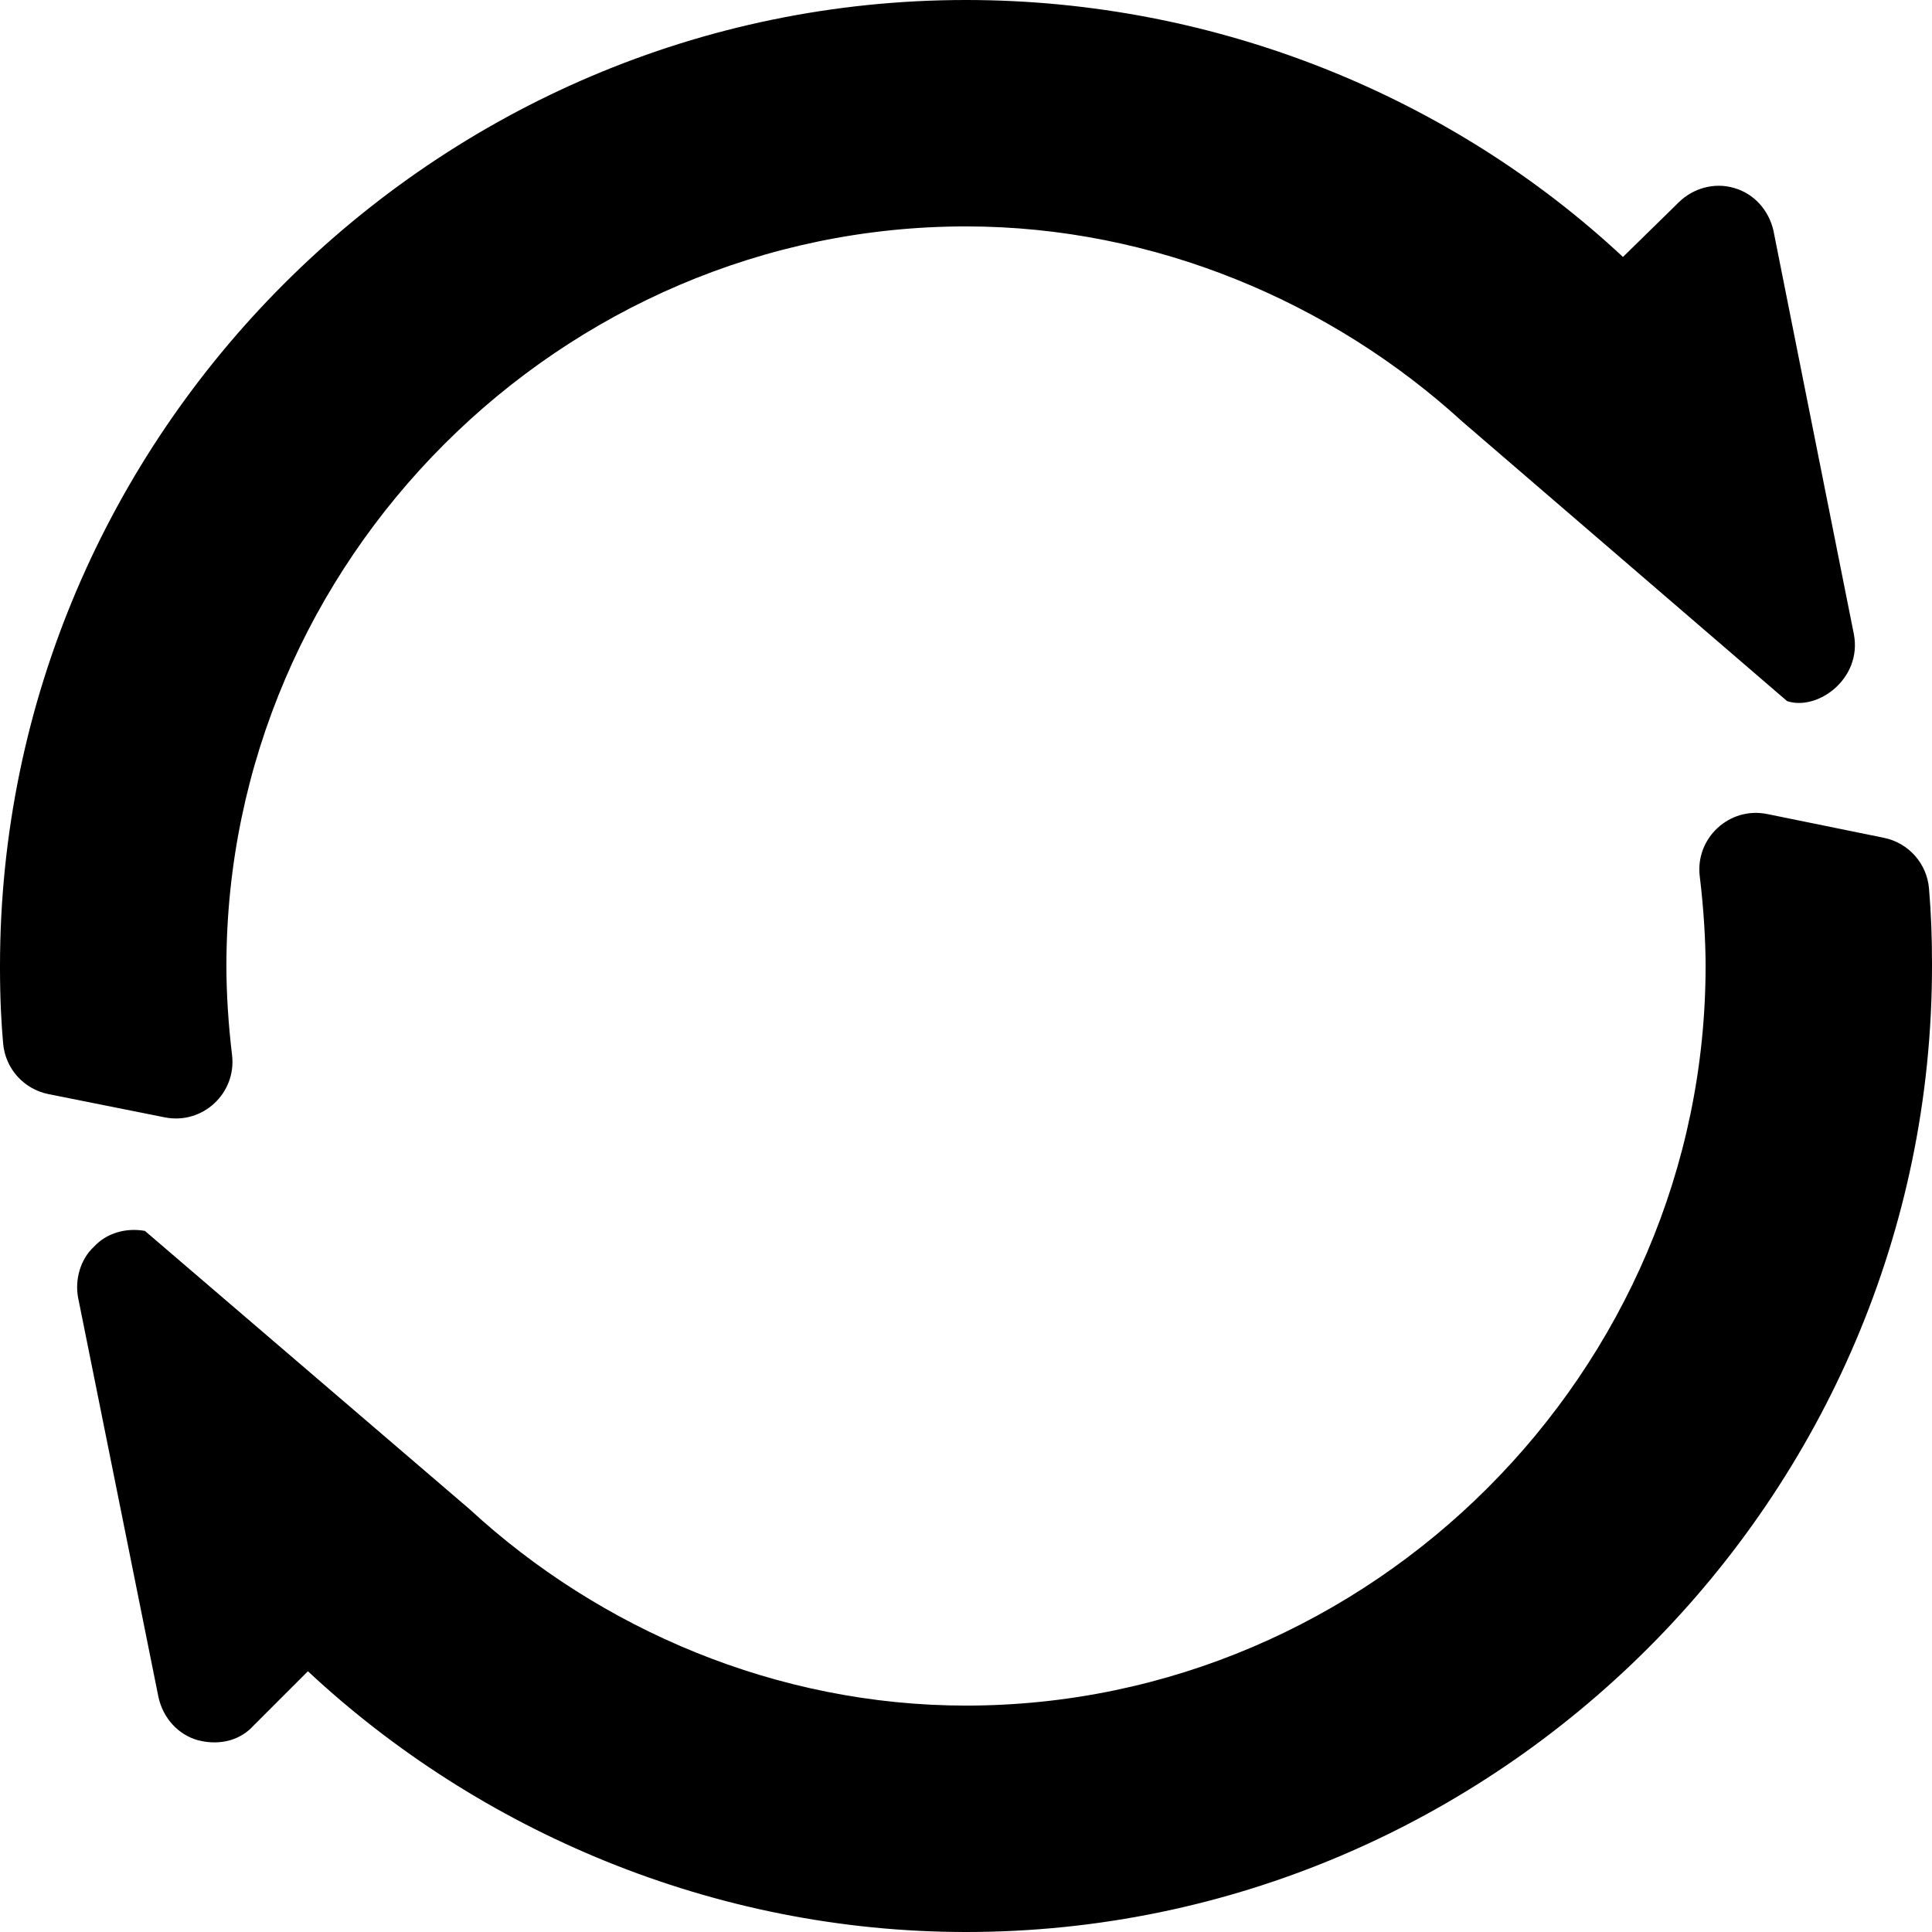 <?xml version="1.0" encoding="UTF-8" standalone="no"?>
<svg
   xmlns:dc="http://purl.org/dc/elements/1.1/"
   xmlns:cc="http://creativecommons.org/ns#"
   xmlns:rdf="http://www.w3.org/1999/02/22-rdf-syntax-ns#"
   xmlns:svg="http://www.w3.org/2000/svg"
   xmlns="http://www.w3.org/2000/svg"
   xmlns:sodipodi="http://sodipodi.sourceforge.net/DTD/sodipodi-0.dtd"
   xmlns:inkscape="http://www.inkscape.org/namespaces/inkscape"
   height="512pt"
   viewBox="0 0 512 512"
   width="512pt"
   version="1.1"
   id="svg6"
   sodipodi:docname="refresh.svg"
   inkscape:version="1.0.2-2 (e86c870879, 2021-01-15)">
  <defs
     id="defs10" />
  <sodipodi:namedview
     pagecolor="#ffffff"
     bordercolor="#666666"
     borderopacity="1"
     objecttolerance="10"
     gridtolerance="10"
     guidetolerance="10"
     inkscape:pageopacity="0"
     inkscape:pageshadow="2"
     inkscape:window-width="1920"
     inkscape:window-height="1001"
     id="namedview8"
     showgrid="false"
     inkscape:zoom="0.60791016"
     inkscape:cx="299.61667"
     inkscape:cy="366.26834"
     inkscape:window-x="-9"
     inkscape:window-y="-9"
     inkscape:window-maximized="1"
     inkscape:current-layer="svg6" />
  <path
     d="m 473.598,185.801 c 8.035,2.676 19.918,-5.895 17.703,-17.699 C 490.691,165.078 468.73,54.887 470,61.199 c -1.199,-5.398 -5.102,-9.898 -10.5,-11.398 -5.098,-1.5 -10.801,0 -14.699,3.898 L 430.102,68.098 C 384.801,25.801 322.598,0 256,0 115.301,0 0,115.301 0,256 v 0.598 c 0,8.457 0.387,14.992 0.836,19.992 0.598,6.625 5.48,12.051 12.004,13.359 l 30.816,6.16 c 10.031,2.008 19.051,-6.402 17.84,-16.5 C 60.508,271.375 60,263.195 60,256 60,148.598 148.598,60 256,60 c 50.098,0 97,20.199 131.5,51.699"
     id="path2"
     sodipodi:nodetypes="ccccccsssccccssc" />
  <path
     d="m 38.402,326.199 c -5.102,-0.898 -10.203,0.602 -13.5,4.199 -3.602,3.301 -5.102,8.699 -4.203,13.5 0.609,3.02 22.574,112.211 21.305,105.898 1.195,5.402 5.098,9.902 10.496,11.398 6.262,1.57 11.488,-0.328 14.699,-3.898 L 81.602,442.898 C 126.898,485.199 189.102,512 256,512 396.699,512 512,396.699 512,256 v -0.902 c 0,-6.648 -0.242,-13.176 -0.797,-19.664 -0.57,-6.629 -5.434,-12.074 -11.953,-13.406 l -30.906,-6.297 c -10.043,-2.047 -19.125,6.371 -17.891,16.516 C 451.523,241 452,249.512 452,256 c 0,107.398 -88.598,196 -196,196 -50.098,0 -97,-20.199 -131.5,-52"
     id="path4"
     sodipodi:nodetypes="cccccccsssccccssc" />
</svg>

